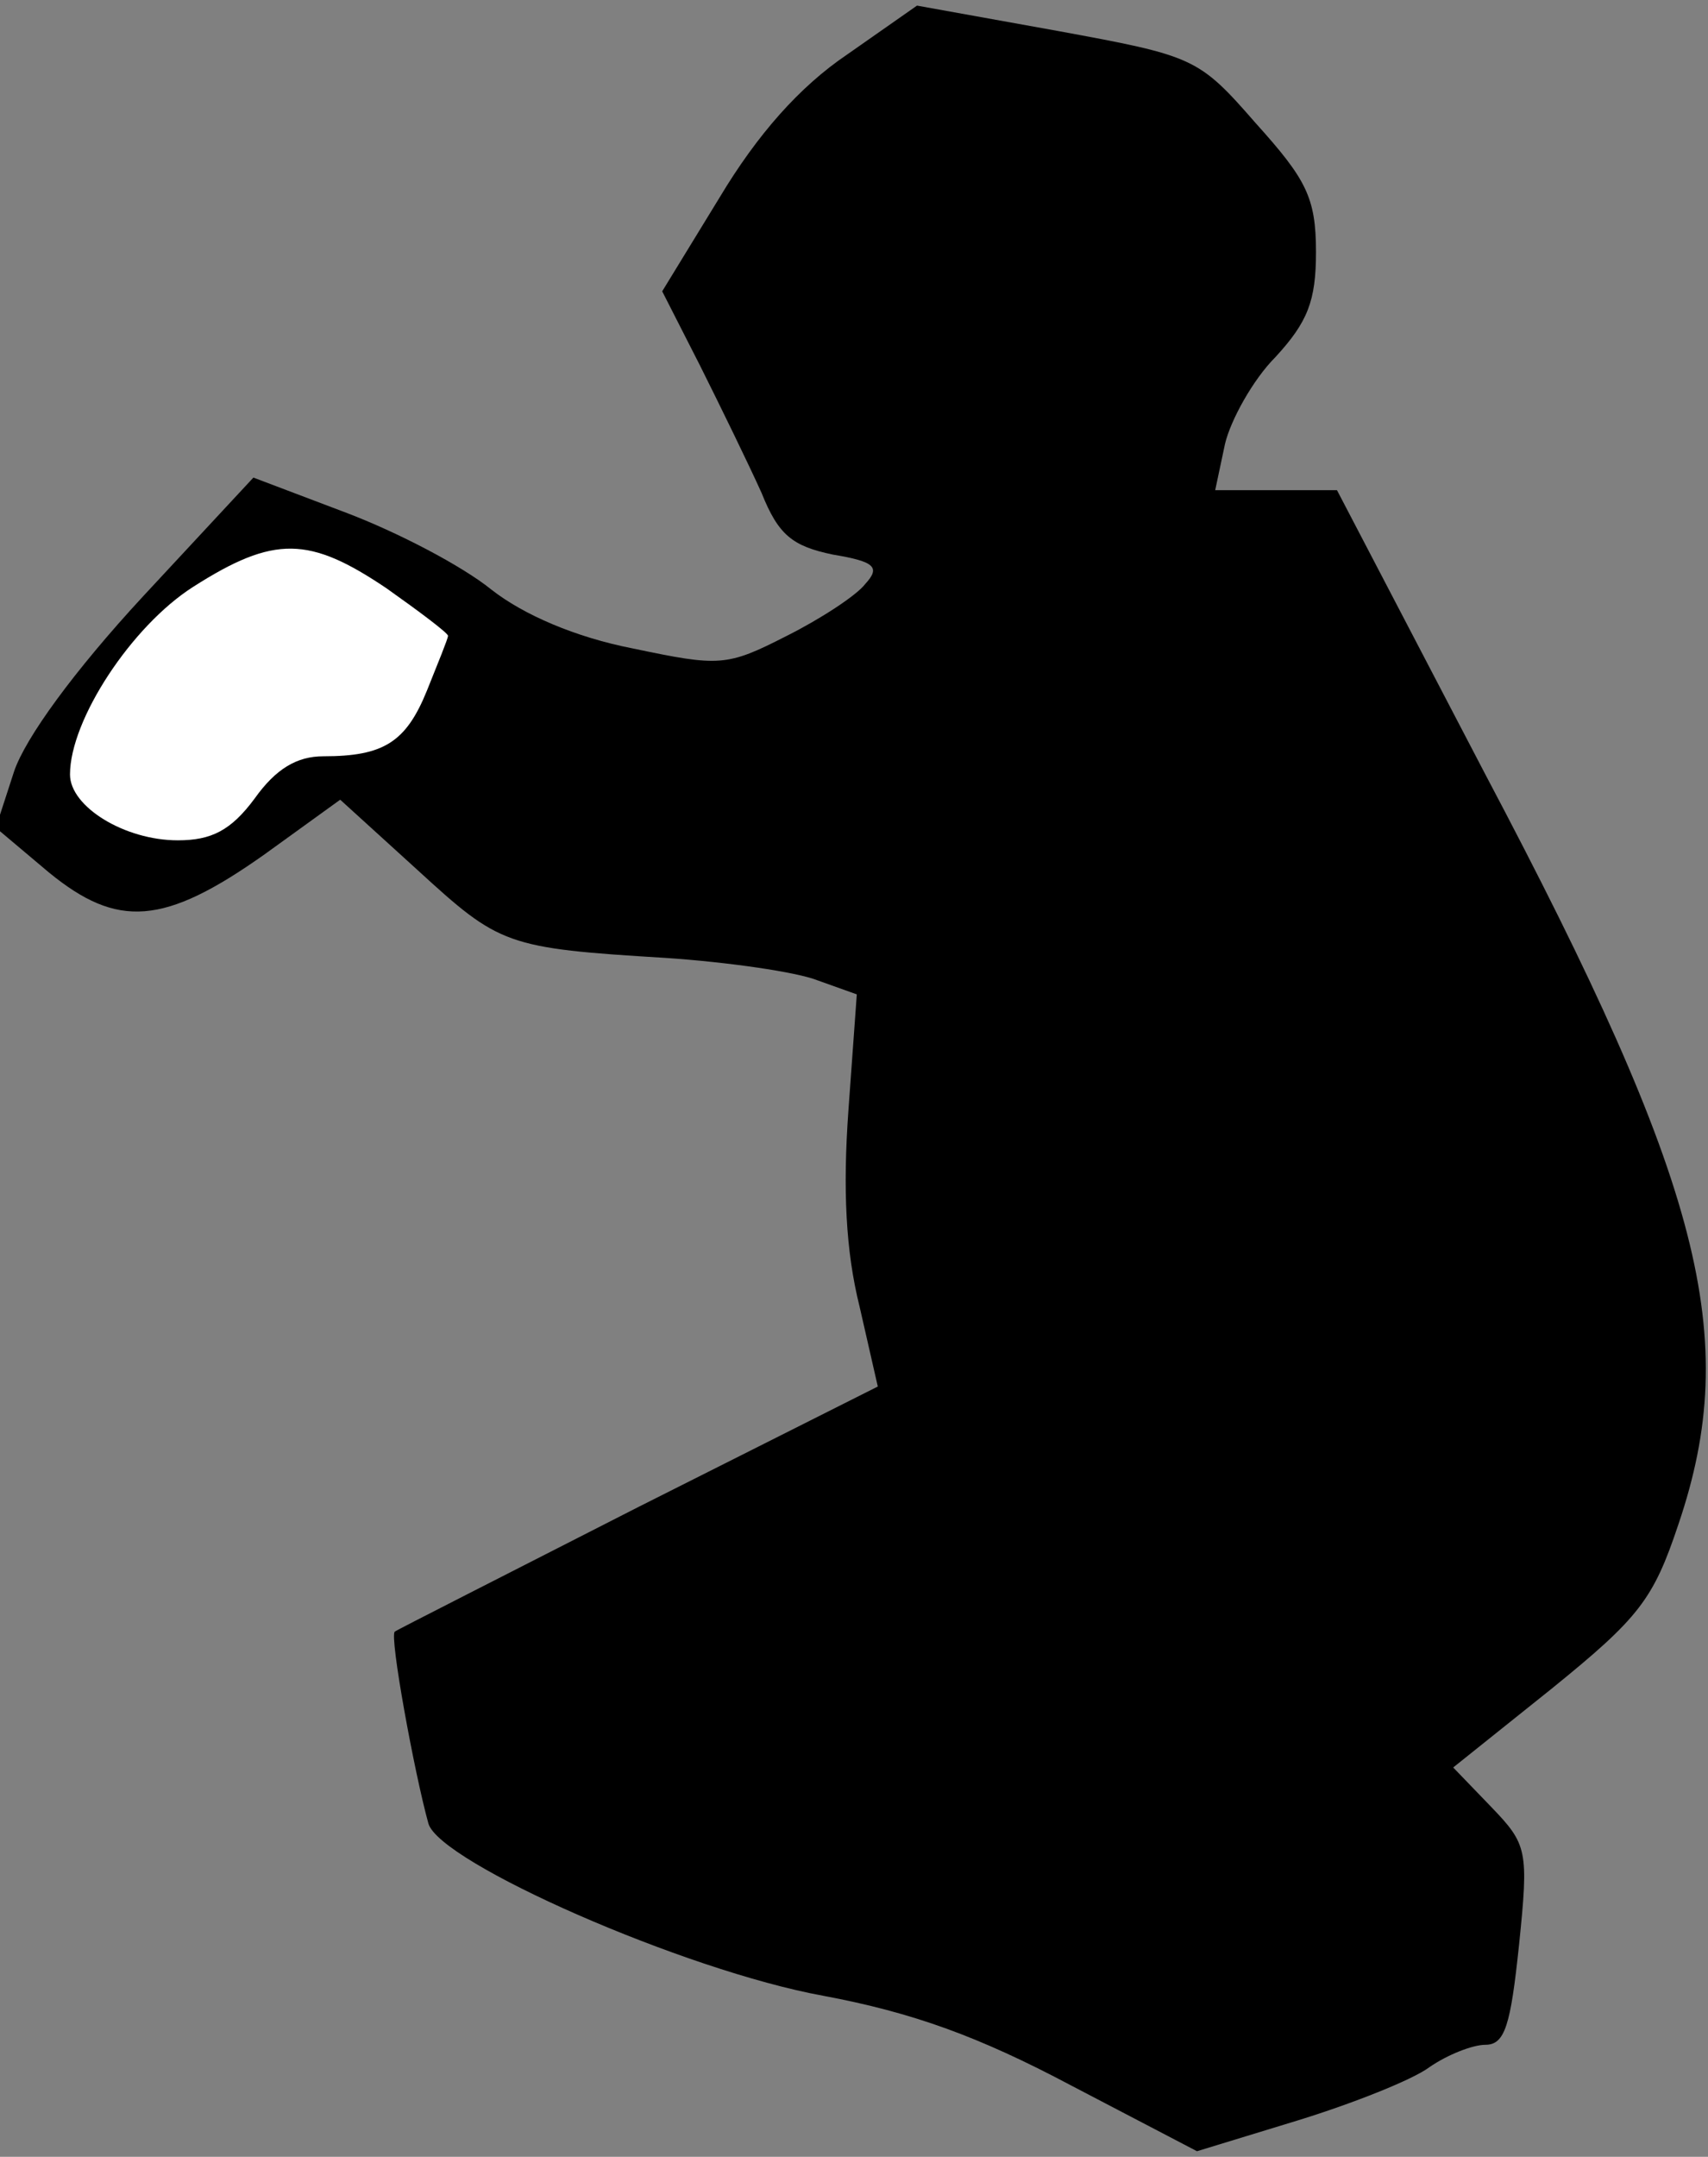 <?xml version="1.0" standalone="no"?>
<!DOCTYPE svg PUBLIC "-//W3C//DTD SVG 20010904//EN"
 "http://www.w3.org/TR/2001/REC-SVG-20010904/DTD/svg10.dtd">
<svg version="1.0" xmlns="http://www.w3.org/2000/svg"
 width="122pt" height="154pt" viewBox="0 0 122 154"
 preserveAspectRatio="xMidYMid meet">
<rect x="0" y="0" width="122" height="154" fill="#808080" stroke="none"/>
<g transform="translate(0,154) scale(0.1,-0.1)"
fill="#000000" stroke="none">
<path fill="#000000" stroke="none" d="M605 1501 c-34 -23 -64 -57 -91 -102
l-41 -67 27 -53 c15 -30 35 -71 44 -91 12 -30 22 -38 51 -44 30 -5 34 -9 23
-21 -6 -8 -32 -25 -56 -37 -43 -22 -48 -22 -110 -9 -41 8 -78 24 -101 42 -21
17 -67 41 -104 55 l-66 25 -79 -85 c-49 -53 -84 -101 -92 -125 l-13 -40 38
-32 c49 -40 82 -38 154 13 l54 39 55 -50 c59 -54 63 -56 178 -63 44 -3 93 -10
108 -16 l28 -10 -6 -83 c-4 -56 -2 -100 8 -140 l13 -57 -171 -86 c-94 -48
-173 -88 -174 -89 -4 -3 14 -101 24 -137 8 -28 183 -105 282 -123 64 -12 111
-29 177 -64 l90 -47 72 22 c39 12 82 29 94 38 13 9 31 16 40 16 14 0 18 14 24
71 7 68 6 72 -20 99 l-27 28 70 56 c63 51 73 64 91 118 45 133 17 242 -138
535 l-106 203 -43 0 -44 0 7 33 c4 17 20 46 36 62 23 25 29 40 29 75 0 39 -7
52 -43 92 -41 47 -44 48 -142 66 l-100 18 -50 -35z"/>
<path fill="#ffffff" stroke="none" d="M276 1120 c24 -17 44 -32 44 -34 0 -2
-7 -19 -15 -39 -15 -37 -31 -47 -74 -47 -19 0 -34 -9 -49 -30 -17 -23 -31 -30
-55 -30 -38 0 -77 24 -77 47 0 39 44 106 88 134 58 37 83 36 138 -1z"/>
</g>
</svg>
